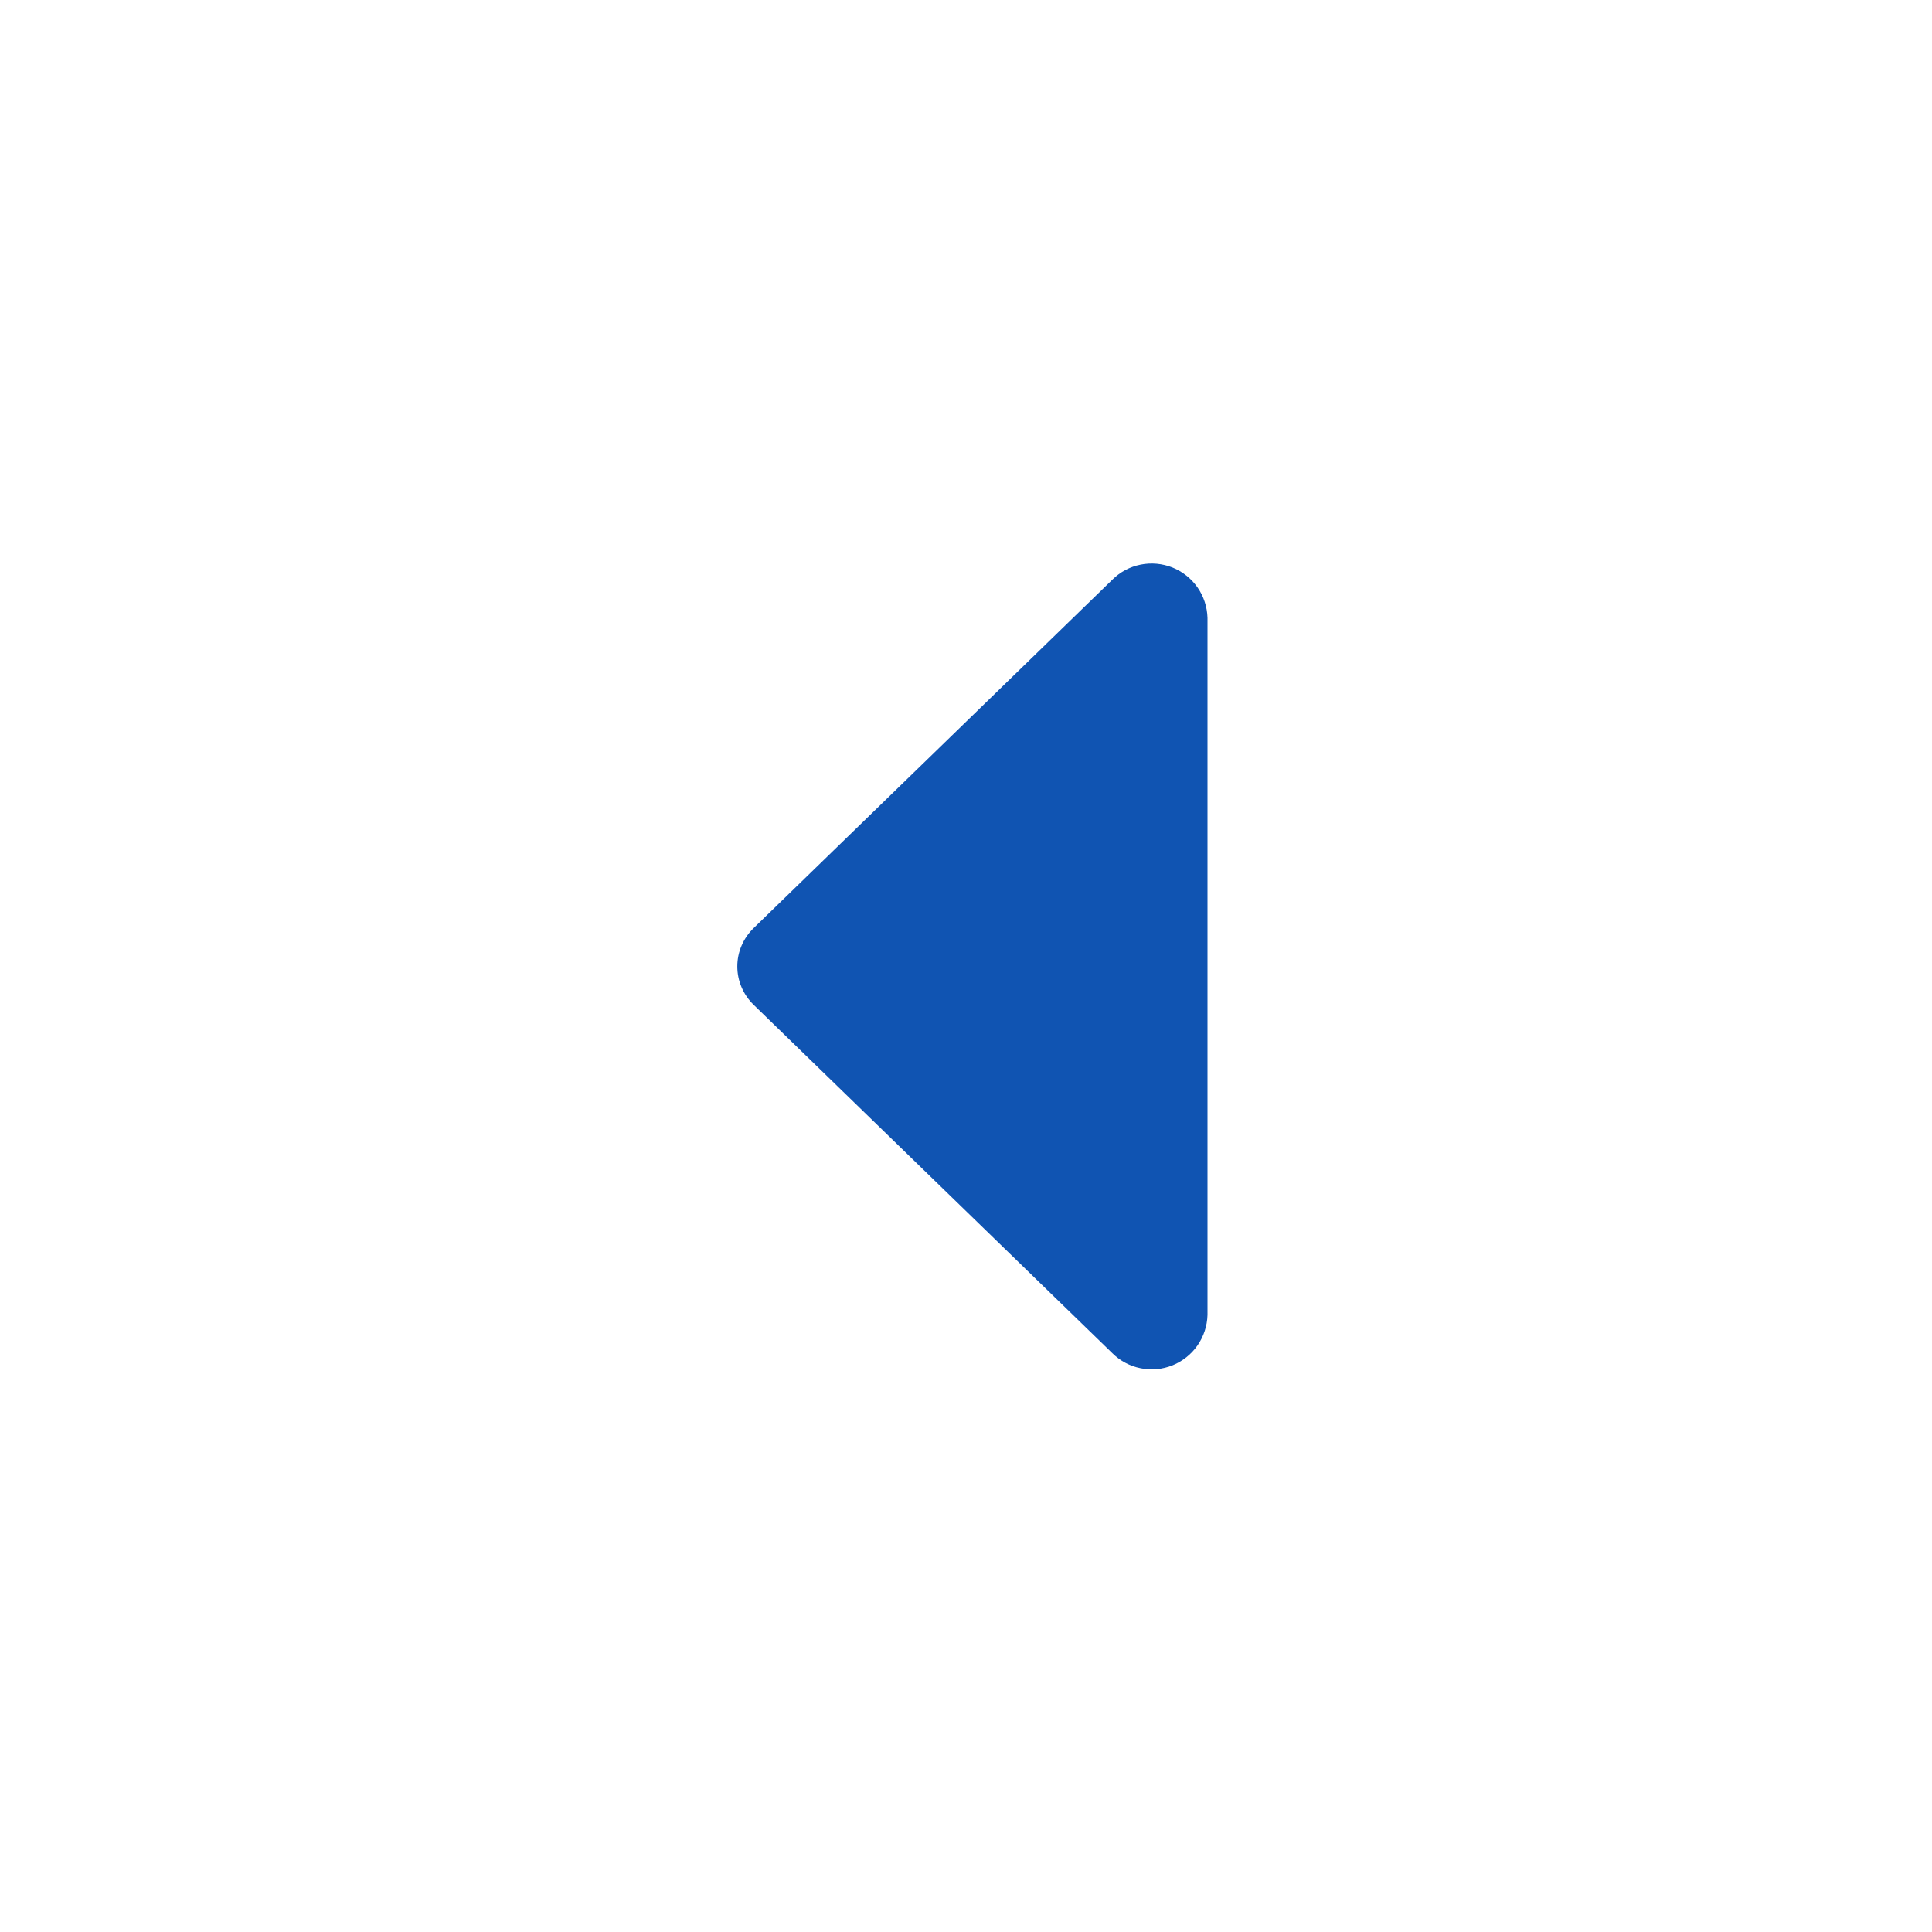 <svg width="24" height="24" viewBox="0 0 24 24" fill="none" xmlns="http://www.w3.org/2000/svg">
<path d="M15 7.674L15 16.336C14.996 16.471 14.953 16.602 14.876 16.713C14.799 16.824 14.691 16.91 14.565 16.961C14.44 17.011 14.302 17.024 14.17 16.997C14.037 16.971 13.915 16.906 13.819 16.811L9.362 12.482C9.298 12.42 9.247 12.346 9.212 12.264C9.177 12.183 9.159 12.095 9.159 12.005C9.159 11.916 9.177 11.828 9.212 11.747C9.247 11.665 9.298 11.591 9.362 11.529L13.819 7.2C13.915 7.105 14.037 7.04 14.169 7.014C14.302 6.987 14.439 7 14.565 7.05C14.69 7.1 14.798 7.186 14.876 7.297C14.953 7.408 14.996 7.539 15 7.674V7.674Z" fill="#1054B2"/>
</svg>
